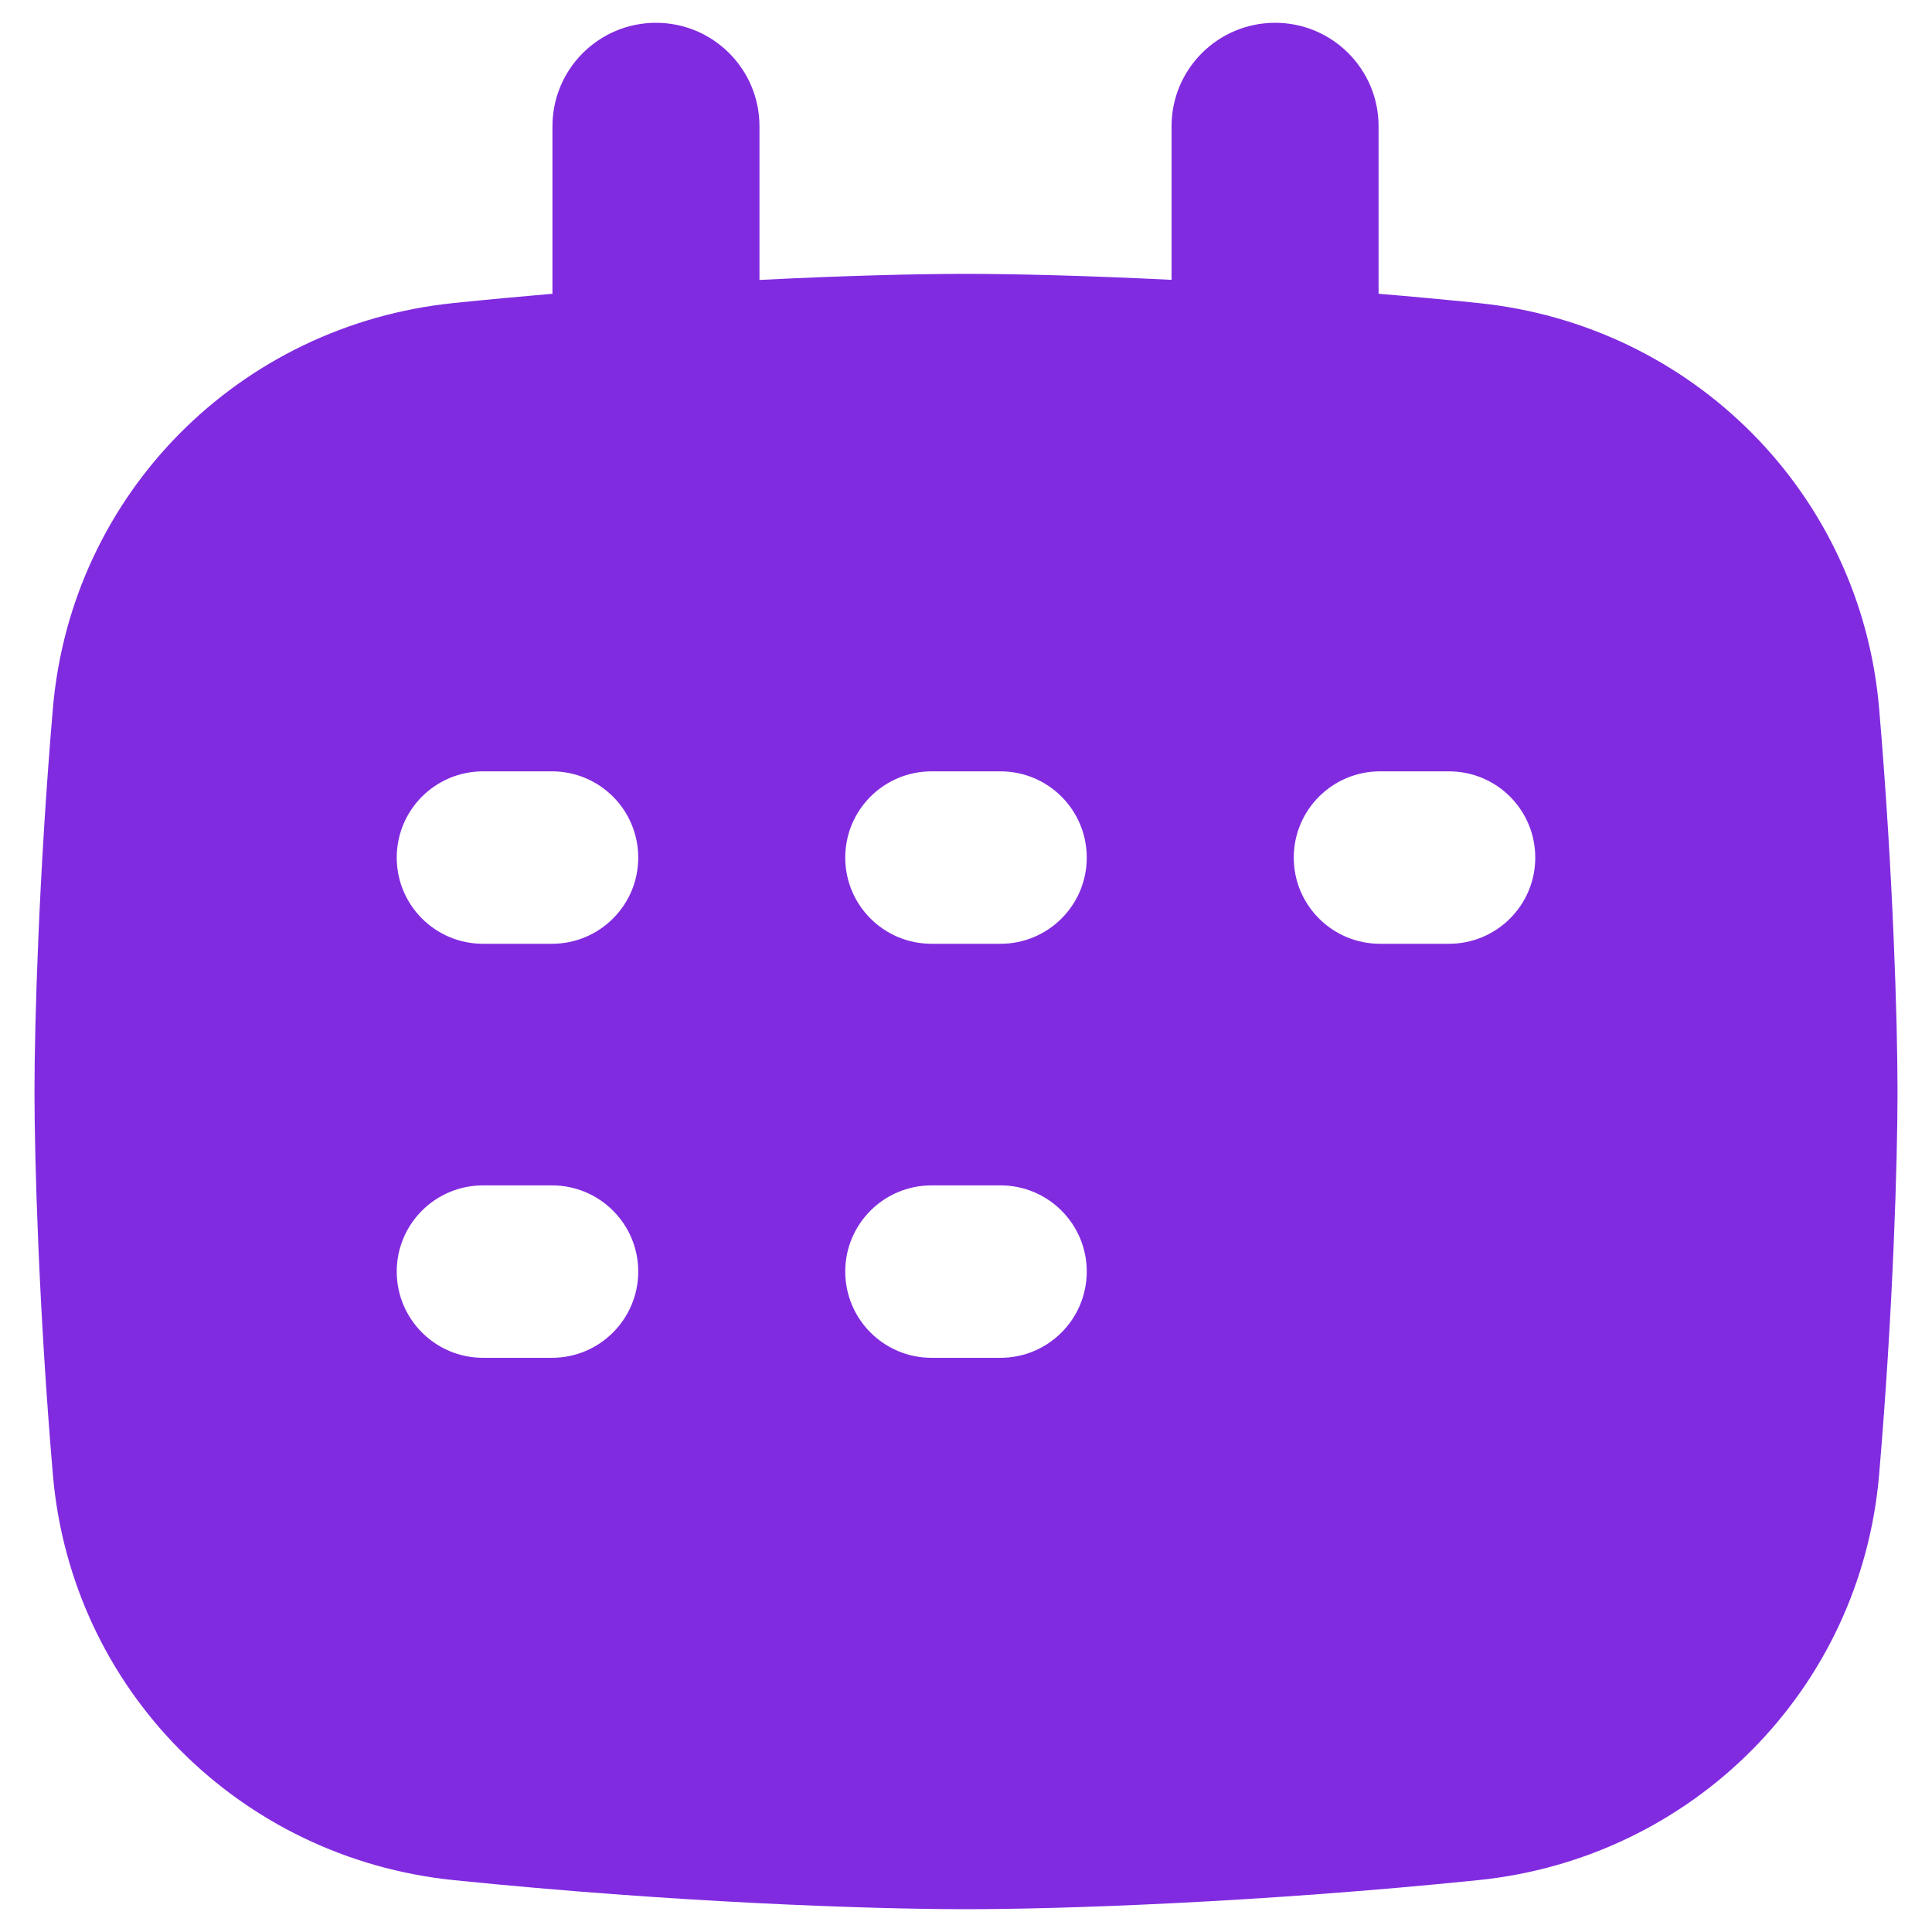 <svg width="20" height="20" viewBox="0 0 20 20" fill="none" xmlns="http://www.w3.org/2000/svg">
<g clip-path="url(#clip0_15_177)">
<path fill-rule="evenodd" clip-rule="evenodd" d="M7.862 2.898C8.768 2.852 9.515 2.835 10 2.835C10.484 2.835 11.227 2.852 12.128 2.897V1.307C12.128 0.715 12.608 0.236 13.2 0.236C13.791 0.236 14.271 0.715 14.271 1.307V3.041C14.608 3.069 14.953 3.101 15.303 3.137C17.517 3.363 19.264 5.105 19.453 7.338C19.598 9.042 19.643 10.593 19.643 11.302C19.643 12.01 19.598 13.559 19.453 15.261C19.264 17.494 17.517 19.237 15.303 19.463C13.032 19.695 10.982 19.764 10 19.764C9.019 19.764 6.968 19.695 4.697 19.463C2.483 19.237 0.737 17.494 0.547 15.261C0.402 13.559 0.357 12.01 0.357 11.302C0.357 10.593 0.402 9.042 0.547 7.338C0.737 5.105 2.483 3.363 4.697 3.137C5.044 3.101 5.386 3.07 5.719 3.041V1.307C5.719 0.715 6.199 0.236 6.791 0.236C7.382 0.236 7.862 0.715 7.862 1.307V2.898ZM5 7.985C4.507 7.985 4.107 8.384 4.107 8.878C4.107 9.371 4.507 9.77 5 9.77H5.714C6.207 9.77 6.607 9.371 6.607 8.878C6.607 8.384 6.207 7.985 5.714 7.985H5ZM4.107 13.163C4.107 12.67 4.507 12.271 5 12.271H5.714C6.207 12.271 6.607 12.67 6.607 13.163C6.607 13.656 6.207 14.056 5.714 14.056H5C4.507 14.056 4.107 13.656 4.107 13.163ZM9.643 7.985C9.15 7.985 8.75 8.384 8.75 8.878C8.75 9.371 9.15 9.77 9.643 9.77H10.357C10.85 9.77 11.25 9.371 11.25 8.878C11.25 8.384 10.85 7.985 10.357 7.985H9.643ZM13.393 8.878C13.393 8.384 13.793 7.985 14.286 7.985H15C15.493 7.985 15.893 8.384 15.893 8.878C15.893 9.371 15.493 9.77 15 9.77H14.286C13.793 9.77 13.393 9.371 13.393 8.878ZM9.643 12.271C9.15 12.271 8.75 12.67 8.75 13.163C8.75 13.656 9.15 14.056 9.643 14.056H10.357C10.85 14.056 11.25 13.656 11.25 13.163C11.25 12.67 10.85 12.271 10.357 12.271H9.643Z" fill="#812BE0"/>
</g>
<defs>
<clipPath id="clip0_15_177">
<rect width="20" height="20" fill="white"/>
</clipPath>
</defs>
</svg>
